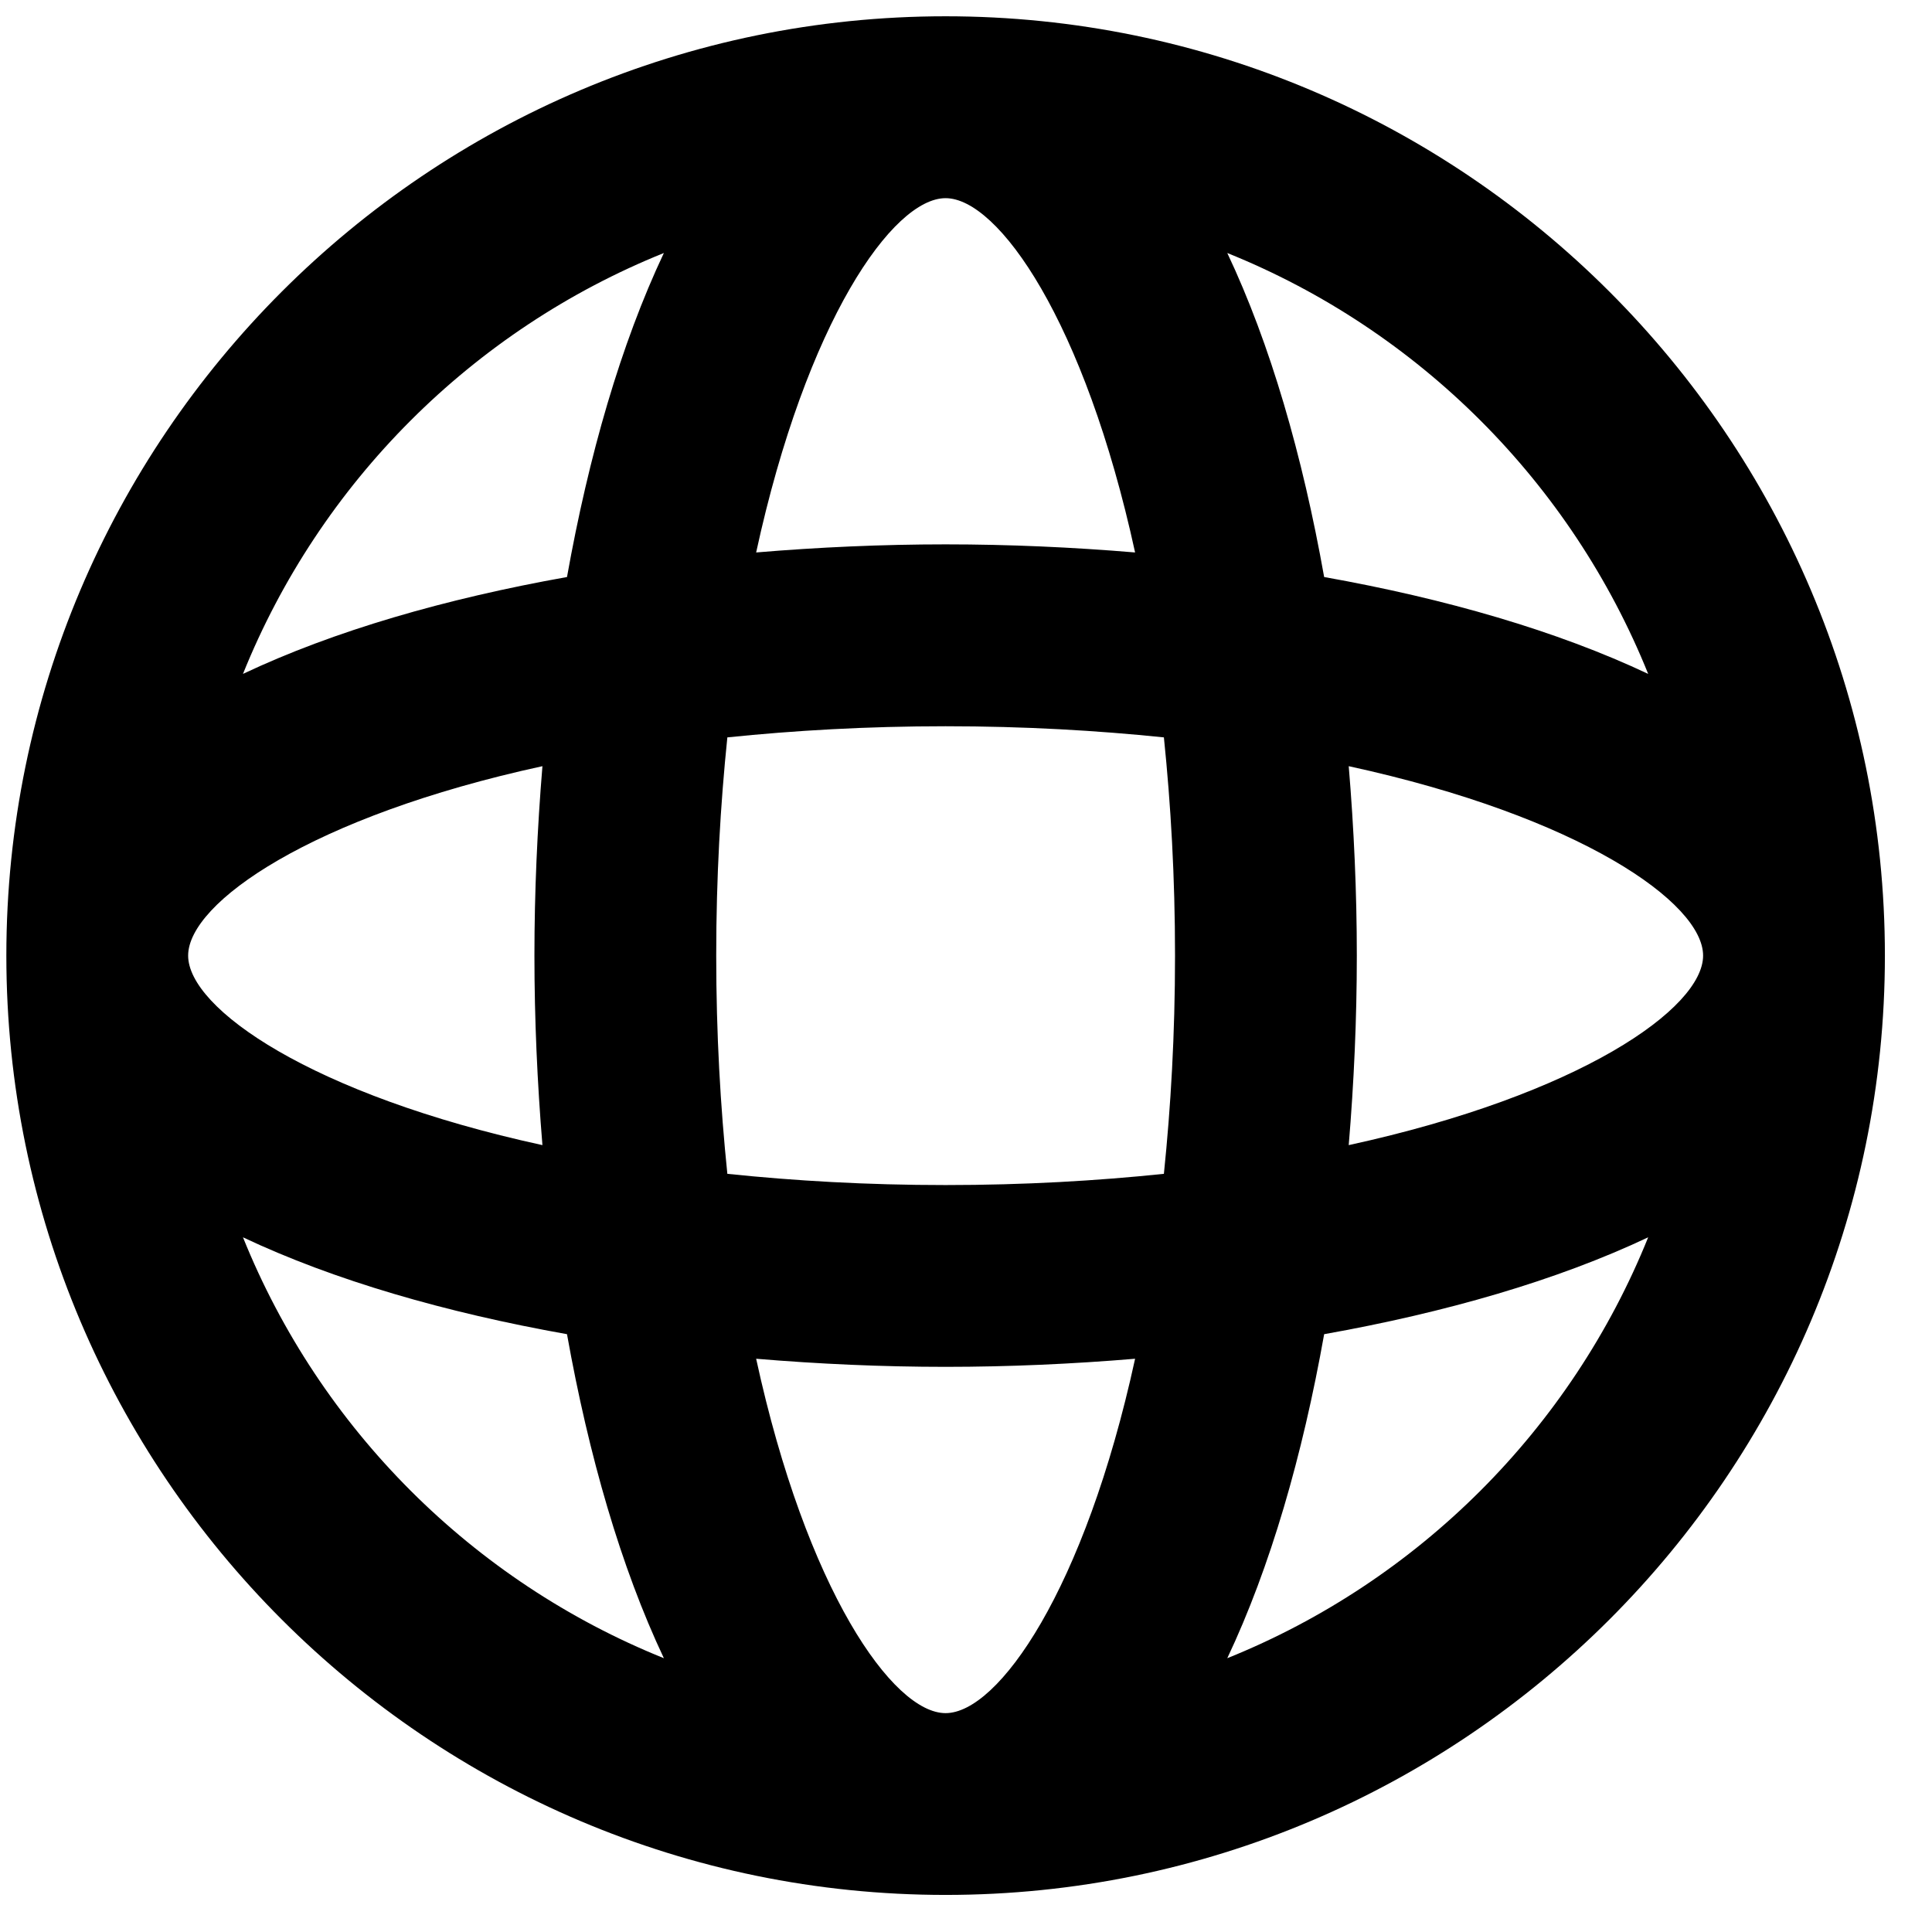<svg width="21" height="21" viewBox="0 0 21 21" fill="none" xmlns="http://www.w3.org/2000/svg">
<path d="M10.278 0.177C4.648 0.177 0.069 4.757 0.069 10.387C0.069 16.017 4.648 20.597 10.278 20.597C15.908 20.597 20.488 16.017 20.488 10.387C20.488 4.757 15.908 0.177 10.278 0.177ZM14.66 12.447C14.717 11.767 14.748 11.077 14.748 10.387C14.748 9.697 14.717 9.007 14.66 8.328C17.175 8.875 18.512 9.814 18.512 10.387C18.512 10.96 17.175 11.899 14.66 12.447ZM10.278 18.621C9.705 18.621 8.766 17.284 8.219 14.769C8.898 14.826 9.588 14.857 10.278 14.857C10.968 14.857 11.658 14.826 12.338 14.769C11.79 17.284 10.851 18.621 10.278 18.621ZM10.278 12.881C9.422 12.881 8.635 12.835 7.906 12.759C7.831 12.03 7.785 11.244 7.785 10.387C7.785 9.531 7.831 8.744 7.906 8.015C8.635 7.94 9.422 7.894 10.278 7.894C11.135 7.894 11.921 7.94 12.651 8.015C12.726 8.744 12.772 9.531 12.772 10.387C12.772 11.244 12.726 12.03 12.651 12.759C11.921 12.835 11.135 12.881 10.278 12.881ZM2.045 10.387C2.045 9.814 3.381 8.875 5.896 8.328C5.84 9.007 5.809 9.697 5.809 10.387C5.809 11.077 5.84 11.767 5.896 12.447C3.381 11.899 2.045 10.96 2.045 10.387ZM10.278 2.154C10.851 2.154 11.79 3.49 12.338 6.005C11.658 5.948 10.968 5.917 10.278 5.917C9.588 5.917 8.898 5.948 8.219 6.005C8.766 3.49 9.705 2.154 10.278 2.154ZM17.915 7.325C16.926 6.858 15.713 6.507 14.393 6.272C14.158 4.952 13.808 3.739 13.34 2.75C15.419 3.587 17.078 5.246 17.915 7.325ZM7.216 2.75C6.749 3.739 6.399 4.952 6.163 6.272C4.844 6.507 3.63 6.857 2.641 7.325C3.478 5.246 5.137 3.587 7.216 2.75ZM2.641 13.449C3.631 13.917 4.844 14.267 6.163 14.502C6.399 15.822 6.749 17.035 7.216 18.024C5.137 17.187 3.478 15.528 2.641 13.449ZM13.34 18.024C13.808 17.035 14.158 15.822 14.393 14.502C15.713 14.267 16.926 13.917 17.915 13.449C17.078 15.528 15.419 17.187 13.34 18.024Z" fill="black"/>
</svg>
